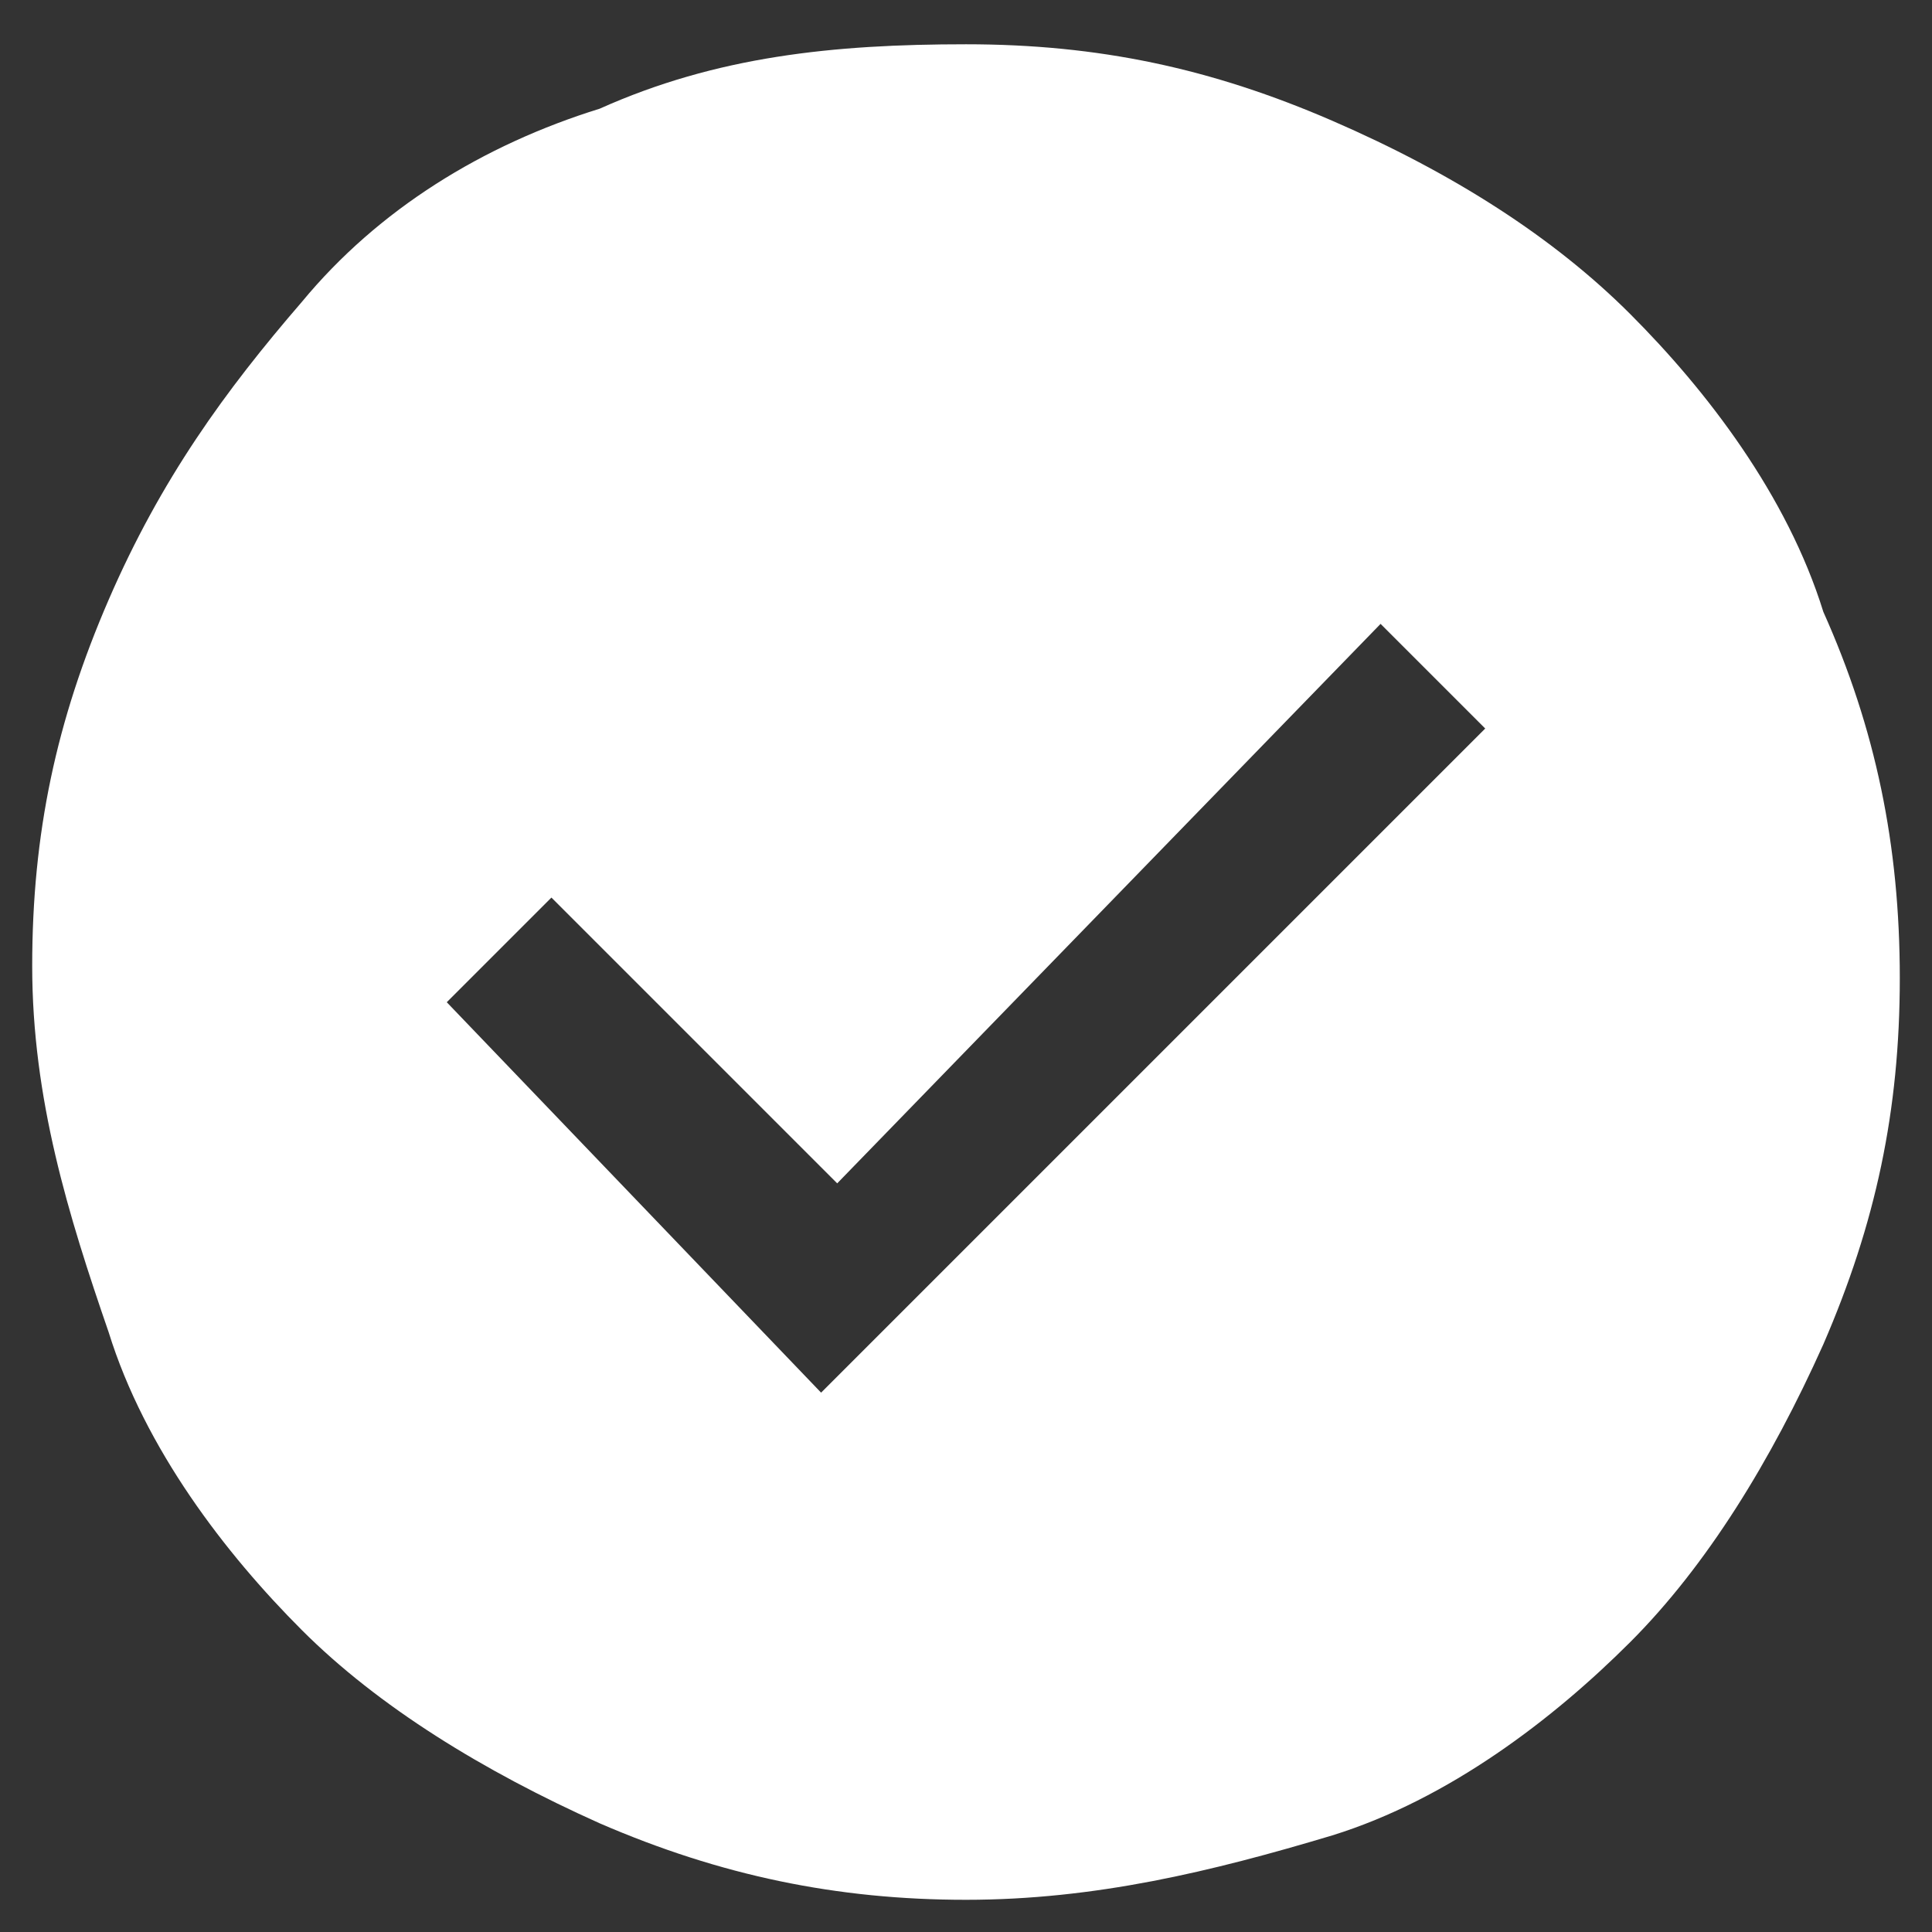 <?xml version="1.0" encoding="utf-8"?>
<!-- Generator: Adobe Illustrator 26.3.1, SVG Export Plug-In . SVG Version: 6.00 Build 0)  -->
<svg version="1.1" id="Calque_1" xmlns="http://www.w3.org/2000/svg" xmlns:xlink="http://www.w3.org/1999/xlink" x="0px" y="0px"
	 viewBox="0 0 48 48" style="enable-background:new 0 0 48 48;" xml:space="preserve">
<rect x="0" y="0" width="48" height="48" fill="#333333" stroke="none"/>
<style type="text/css">
	.st0{fill:#FFFFFF;}
</style>
<path class="st0" d="M20.4,34.6l16.5-16.5l-2.6-2.6L20.8,29.4l-7.1-7.1l-2.6,2.6L20.4,34.6z M24,47.2c-3.2,0-6.1-0.6-9.1-1.9
	c-2.9-1.3-5.5-2.9-7.4-4.8c-1.9-1.9-3.9-4.5-4.8-7.4c-1-2.9-1.9-5.8-1.9-9.1s0.6-6.1,1.9-9.1s2.9-5.2,4.8-7.4
	c1.9-2.3,4.5-3.9,7.4-4.8c2.9-1.3,5.8-1.6,9.1-1.6s6.1,0.6,9.1,1.9s5.5,2.9,7.4,4.8c1.9,1.9,3.9,4.5,4.8,7.4
	c1.3,2.9,1.9,5.8,1.9,9.1s-0.6,6.1-1.9,9.1c-1.3,2.9-2.9,5.5-4.8,7.4c-1.9,1.9-4.5,3.9-7.4,4.8C30.1,46.5,27.2,47.2,24,47.2z"/>
</svg>
